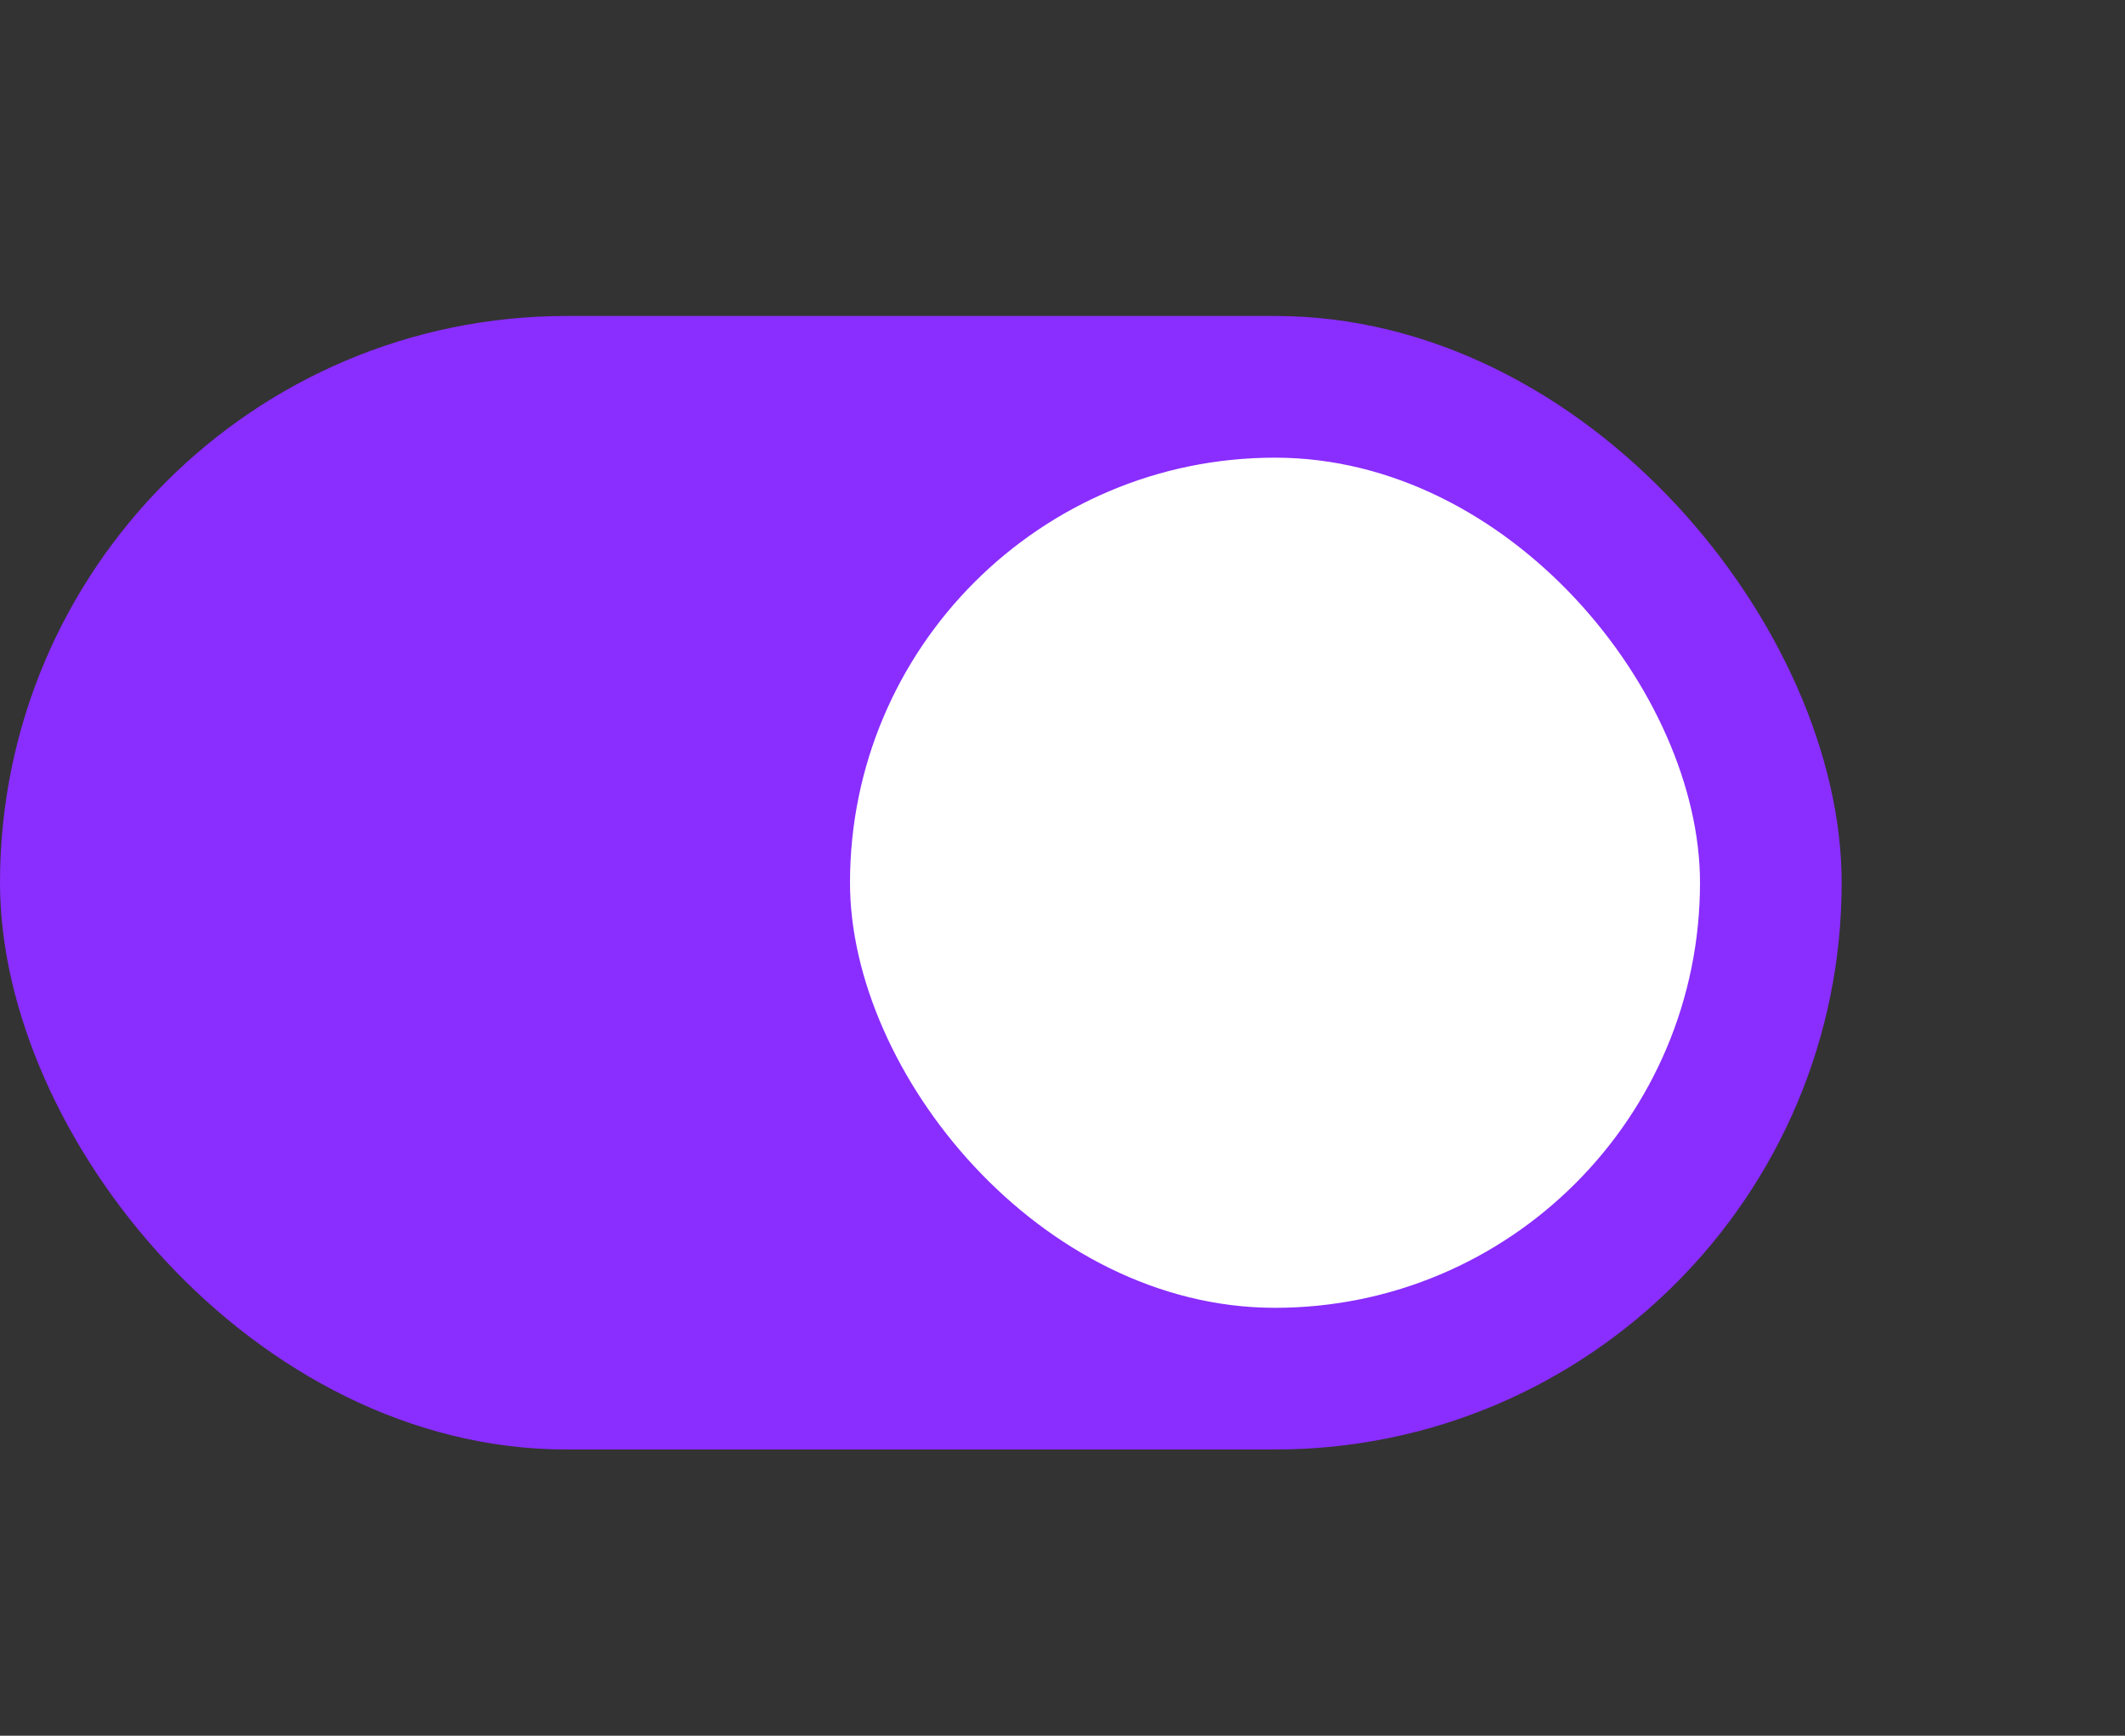 <svg width="60" height="49" viewBox="0 0 60 49" fill="none" xmlns="http://www.w3.org/2000/svg">
  <rect x="0" y="0" width="60" height="49" fill="#333333" stroke="none"/>
  <rect y="8.92" width="52" height="32" rx="16" fill="#8A2DFF"/>
  <rect x="24" y="12.92" width="24" height="24" rx="12" fill="white"/>
</svg>
